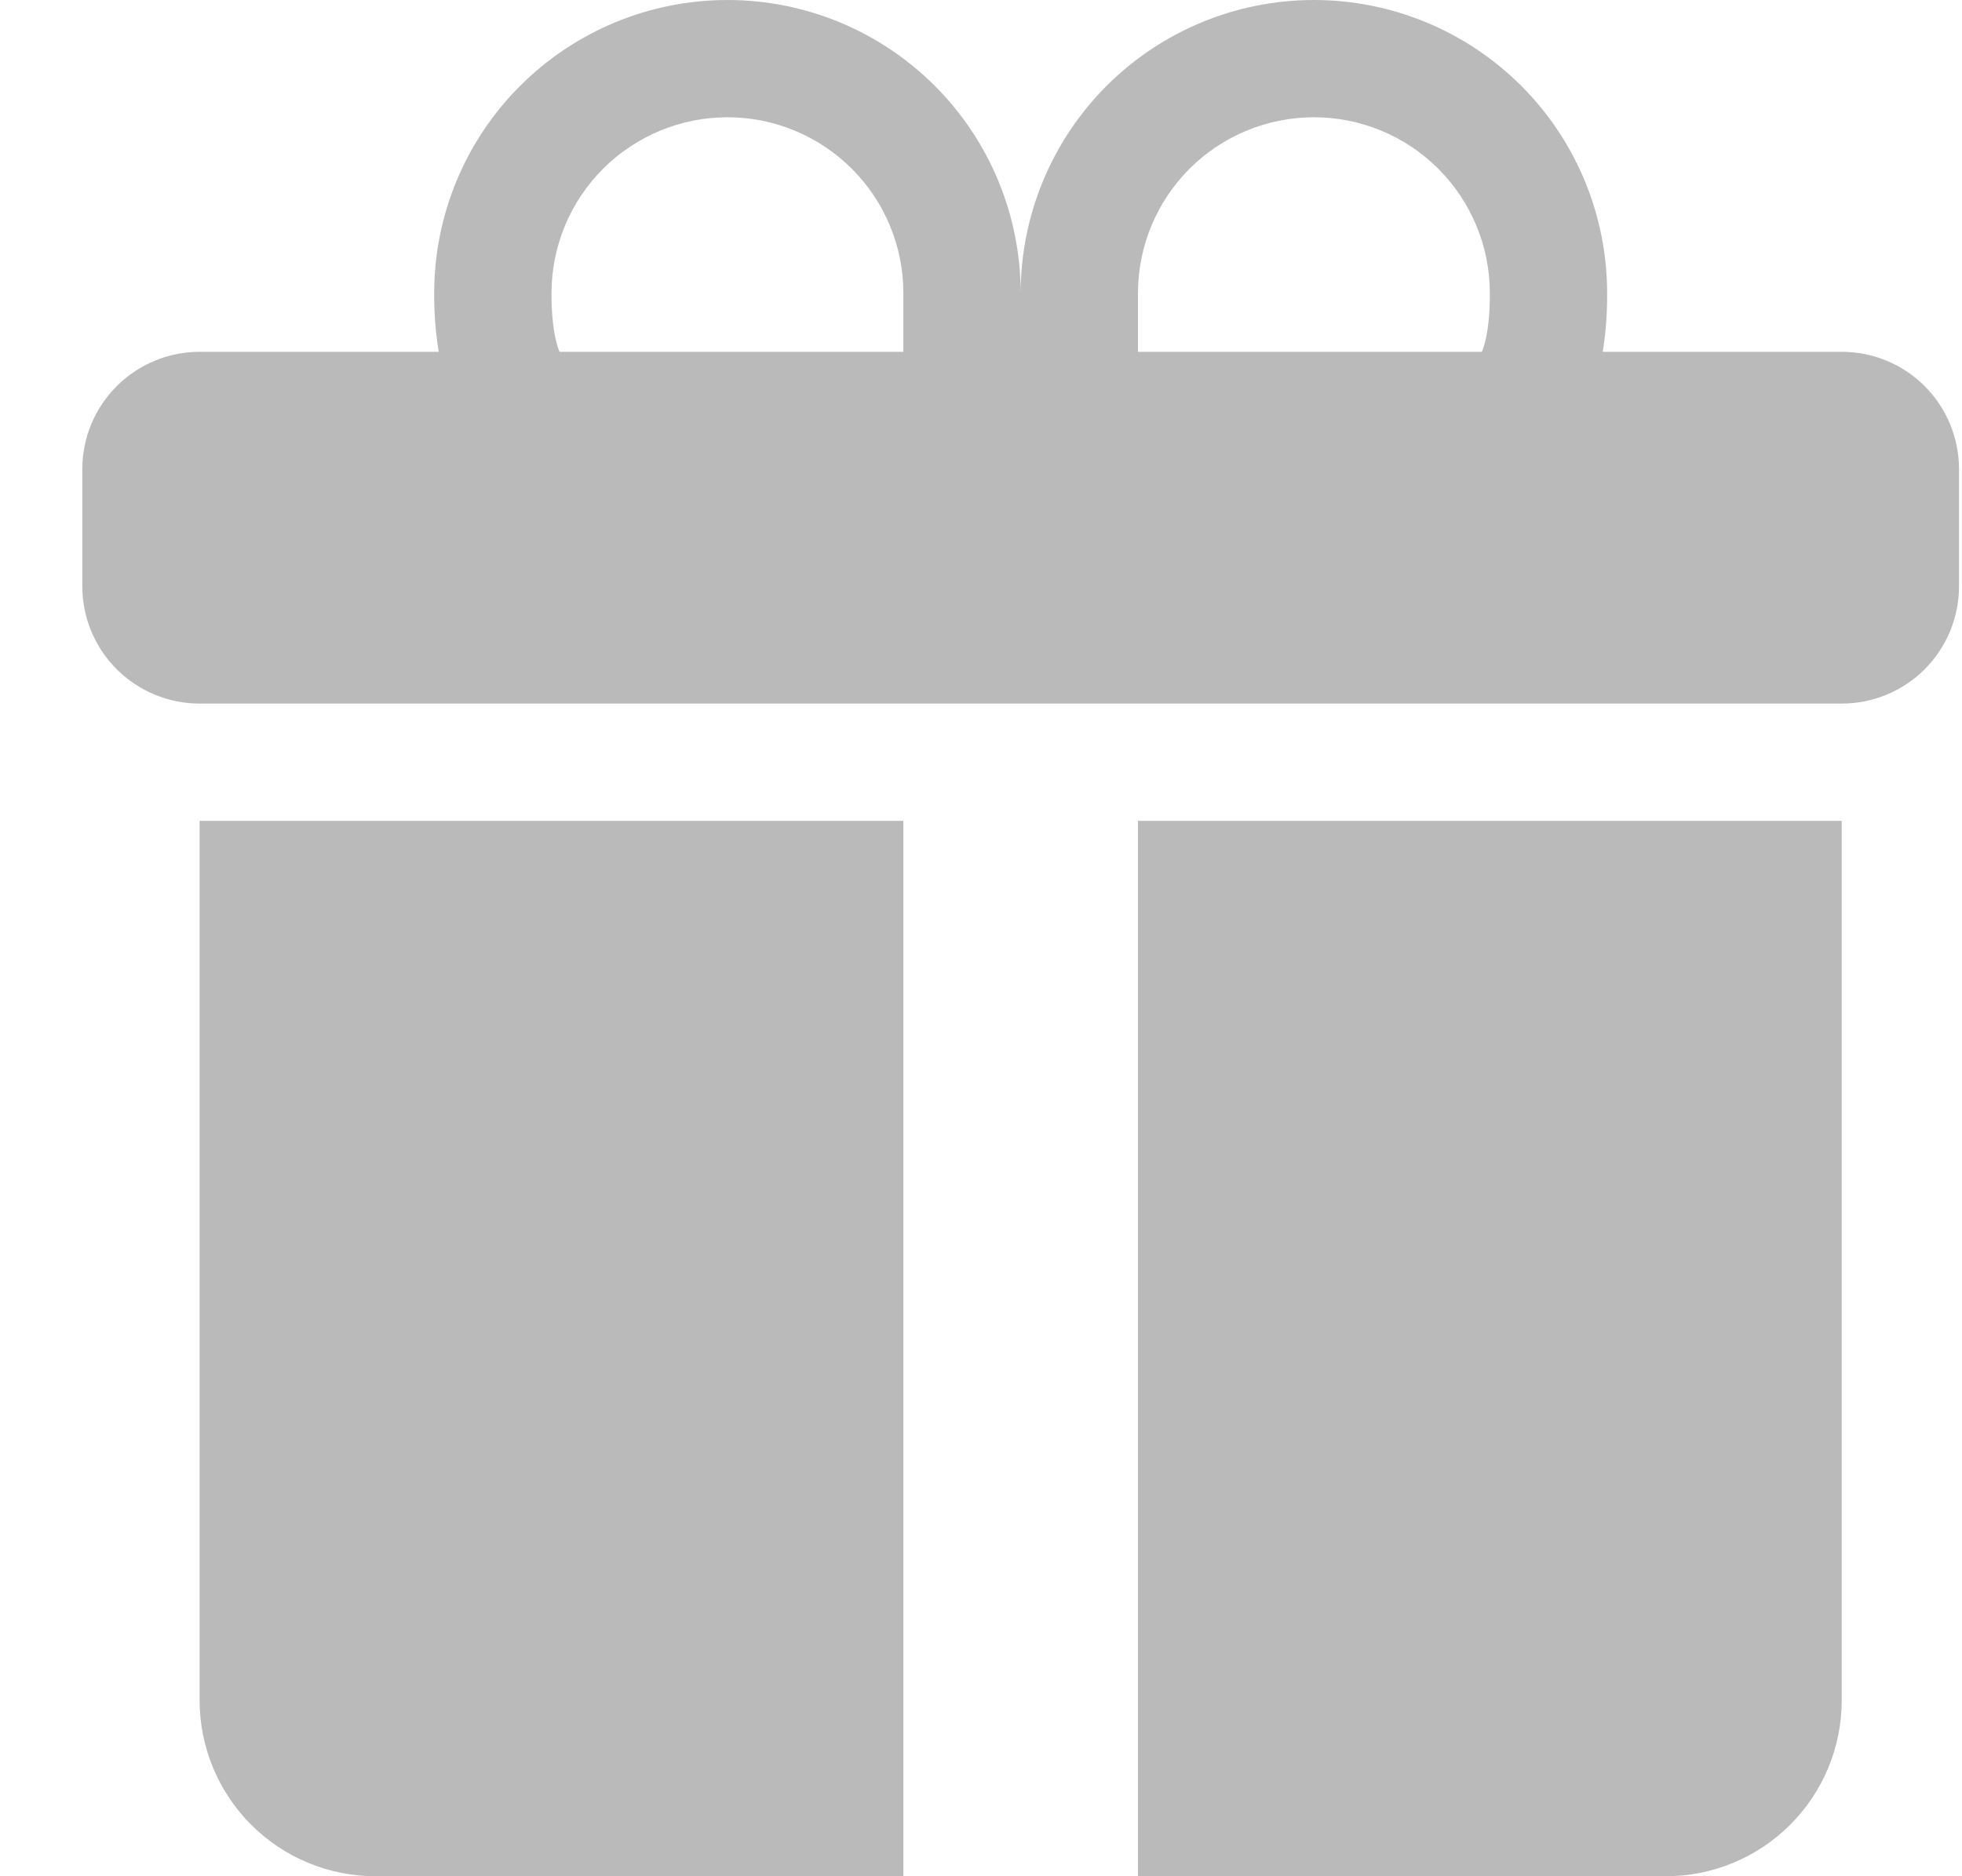 <svg width="23" height="22" viewBox="0 0 23 22" fill="none" xmlns="http://www.w3.org/2000/svg">
<path d="M5.09 3.438C5.09 2.526 5.452 1.651 6.097 1.007C6.742 0.362 7.616 0 8.528 0C9.44 0 10.314 0.362 10.959 1.007C11.603 1.651 11.965 2.526 11.965 3.438C11.965 2.526 12.328 1.651 12.972 1.007C13.617 0.362 14.491 0 15.403 0C16.314 0 17.189 0.362 17.834 1.007C18.478 1.651 18.84 2.526 18.84 3.438V3.446C18.84 3.542 18.84 3.817 18.788 4.125H21.59C21.955 4.125 22.305 4.27 22.563 4.528C22.82 4.786 22.965 5.135 22.965 5.5V6.875C22.965 7.24 22.82 7.589 22.563 7.847C22.305 8.105 21.955 8.25 21.59 8.25H2.34C1.976 8.25 1.626 8.105 1.368 7.847C1.11 7.589 0.965 7.24 0.965 6.875V5.5C0.965 5.135 1.11 4.786 1.368 4.528C1.626 4.27 1.976 4.125 2.34 4.125H5.143C5.106 3.9 5.089 3.673 5.09 3.446V3.438ZM6.559 4.125H10.59V3.438C10.59 3.167 10.537 2.898 10.433 2.648C10.33 2.398 10.178 2.171 9.986 1.979C9.795 1.788 9.567 1.636 9.317 1.532C9.067 1.428 8.799 1.375 8.528 1.375C8.257 1.375 7.989 1.428 7.739 1.532C7.488 1.636 7.261 1.788 7.069 1.979C6.878 2.171 6.726 2.398 6.622 2.648C6.519 2.898 6.465 3.167 6.465 3.438C6.465 3.554 6.468 3.814 6.527 4.029C6.535 4.062 6.546 4.094 6.559 4.125ZM13.34 4.125H17.372C17.384 4.094 17.395 4.061 17.404 4.029C17.463 3.814 17.465 3.554 17.465 3.438C17.465 2.89 17.248 2.366 16.861 1.979C16.474 1.592 15.95 1.375 15.403 1.375C14.856 1.375 14.331 1.592 13.944 1.979C13.558 2.366 13.34 2.89 13.34 3.438V4.125ZM21.59 9.625V19.938C21.59 20.485 21.373 21.009 20.986 21.396C20.599 21.783 20.075 22 19.528 22H13.34V9.625H21.59ZM4.403 22C3.856 22 3.331 21.783 2.944 21.396C2.558 21.009 2.34 20.485 2.34 19.938V9.625H10.59V22H4.403Z" fill="#BABABA"/>
</svg>
